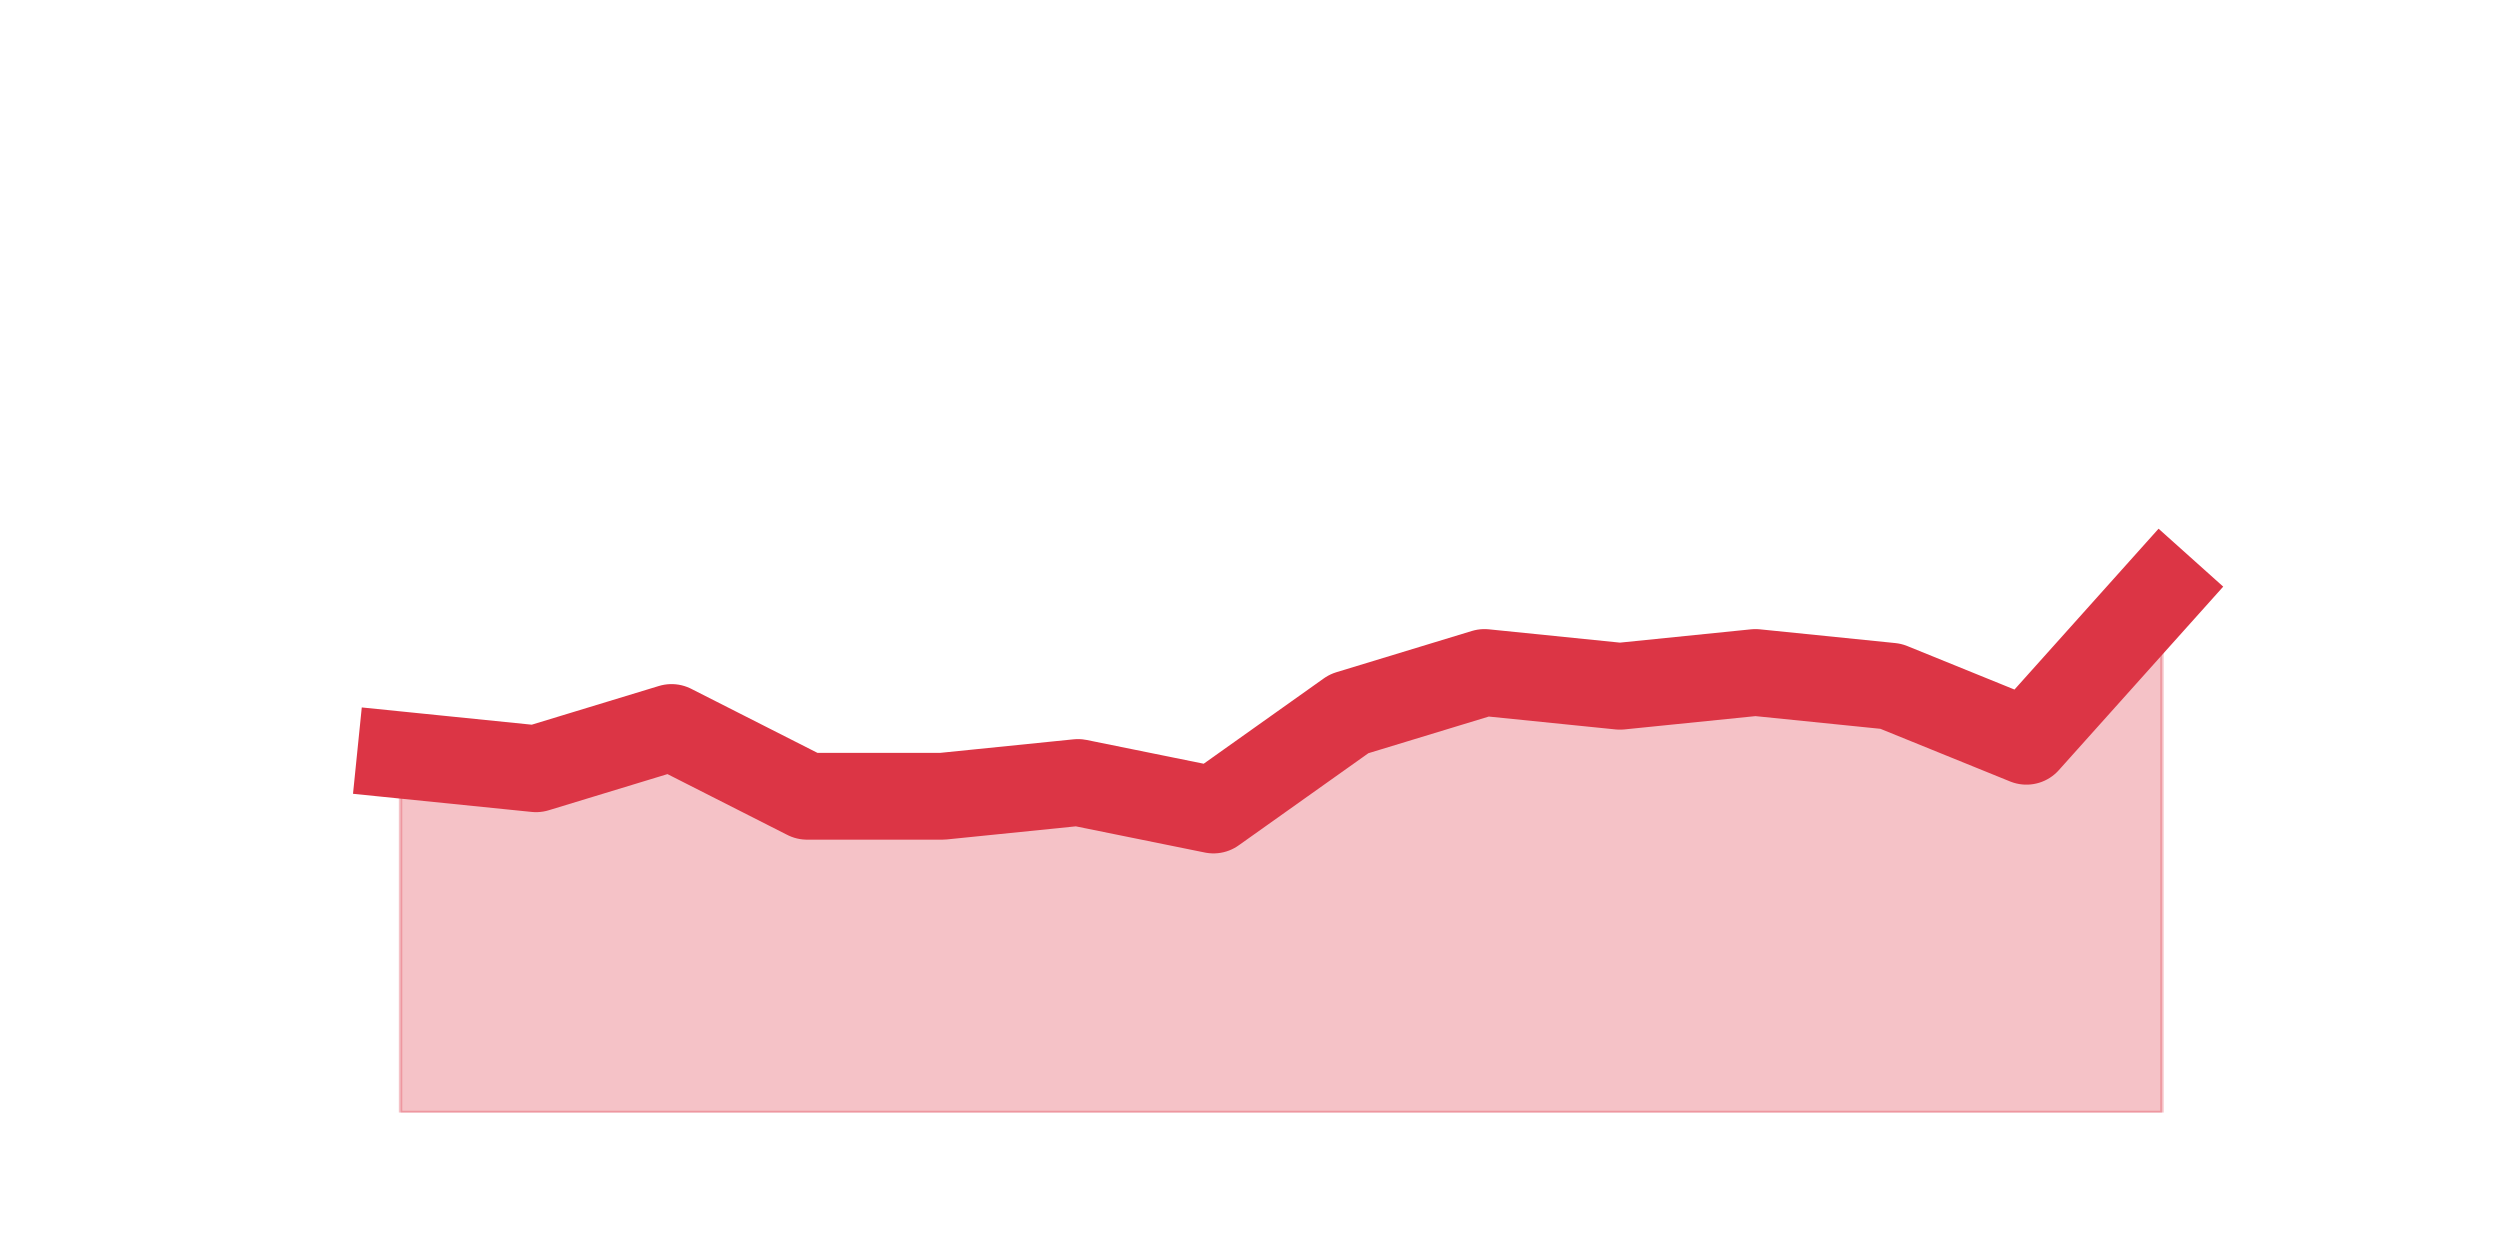 <?xml version="1.0" encoding="utf-8" standalone="no"?>
<!DOCTYPE svg PUBLIC "-//W3C//DTD SVG 1.1//EN"
  "http://www.w3.org/Graphics/SVG/1.1/DTD/svg11.dtd">
<svg height="360pt" version="1.1" viewBox="0 0 720 360" width="720pt" xmlns="http://www.w3.org/2000/svg" xmlns:xlink="http://www.w3.org/1999/xlink">
 <defs>
  <style type="text/css">*{stroke-linecap:butt;stroke-linejoin:round;}</style>
 </defs>
 <g id="figure_1">
  <g id="patch_1">
   <path d="M 0 360 
L 720 360 
L 720 0 
L 0 0 
z
" style="fill:none;"/>
  </g>
  <g id="axes_1">
   <g id="matplotlib.axis_1"/>
   <g id="matplotlib.axis_2"/>
   <g id="PolyCollection_1">
    <defs>
     <path d="M 115.364 -142.56 
L 115.364 -39.6 
L 154.385 -39.6 
L 193.406 -39.6 
L 232.427 -39.6 
L 271.448 -39.6 
L 310.469 -39.6 
L 349.49 -39.6 
L 388.51 -39.6 
L 427.531 -39.6 
L 466.552 -39.6 
L 505.573 -39.6 
L 544.594 -39.6 
L 583.615 -39.6 
L 622.636 -39.6 
L 622.636 -190.08 
L 622.636 -190.08 
L 583.615 -146.52 
L 544.594 -162.36 
L 505.573 -166.32 
L 466.552 -162.36 
L 427.531 -166.32 
L 388.51 -154.44 
L 349.49 -126.72 
L 310.469 -134.64 
L 271.448 -130.68 
L 232.427 -130.68 
L 193.406 -150.48 
L 154.385 -138.6 
L 115.364 -142.56 
z
" id="m8efe32008c" style="stroke:#dc3545;stroke-opacity:0.3;"/>
    </defs>
    <g clip-path="url(#p4760769d1e)">
     <use style="fill:#dc3545;fill-opacity:0.3;stroke:#dc3545;stroke-opacity:0.3;" x="0" xlink:href="#m8efe32008c" y="360"/>
    </g>
   </g>
   <g id="line2d_1">
    <path clip-path="url(#p4760769d1e)" d="M 115.364 217.44 
L 154.385 221.4 
L 193.406 209.52 
L 232.427 229.32 
L 271.448 229.32 
L 310.469 225.36 
L 349.49 233.28 
L 388.51 205.56 
L 427.531 193.68 
L 466.552 197.64 
L 505.573 193.68 
L 544.594 197.64 
L 583.615 213.48 
L 622.636 169.92 
" style="fill:none;stroke:#dc3545;stroke-linecap:square;stroke-width:25;"/>
   </g>
  </g>
 </g>
 <defs>
  <clipPath id="p4760769d1e">
   <rect height="277.2" width="558" x="90" y="43.2"/>
  </clipPath>
 </defs>
</svg>
